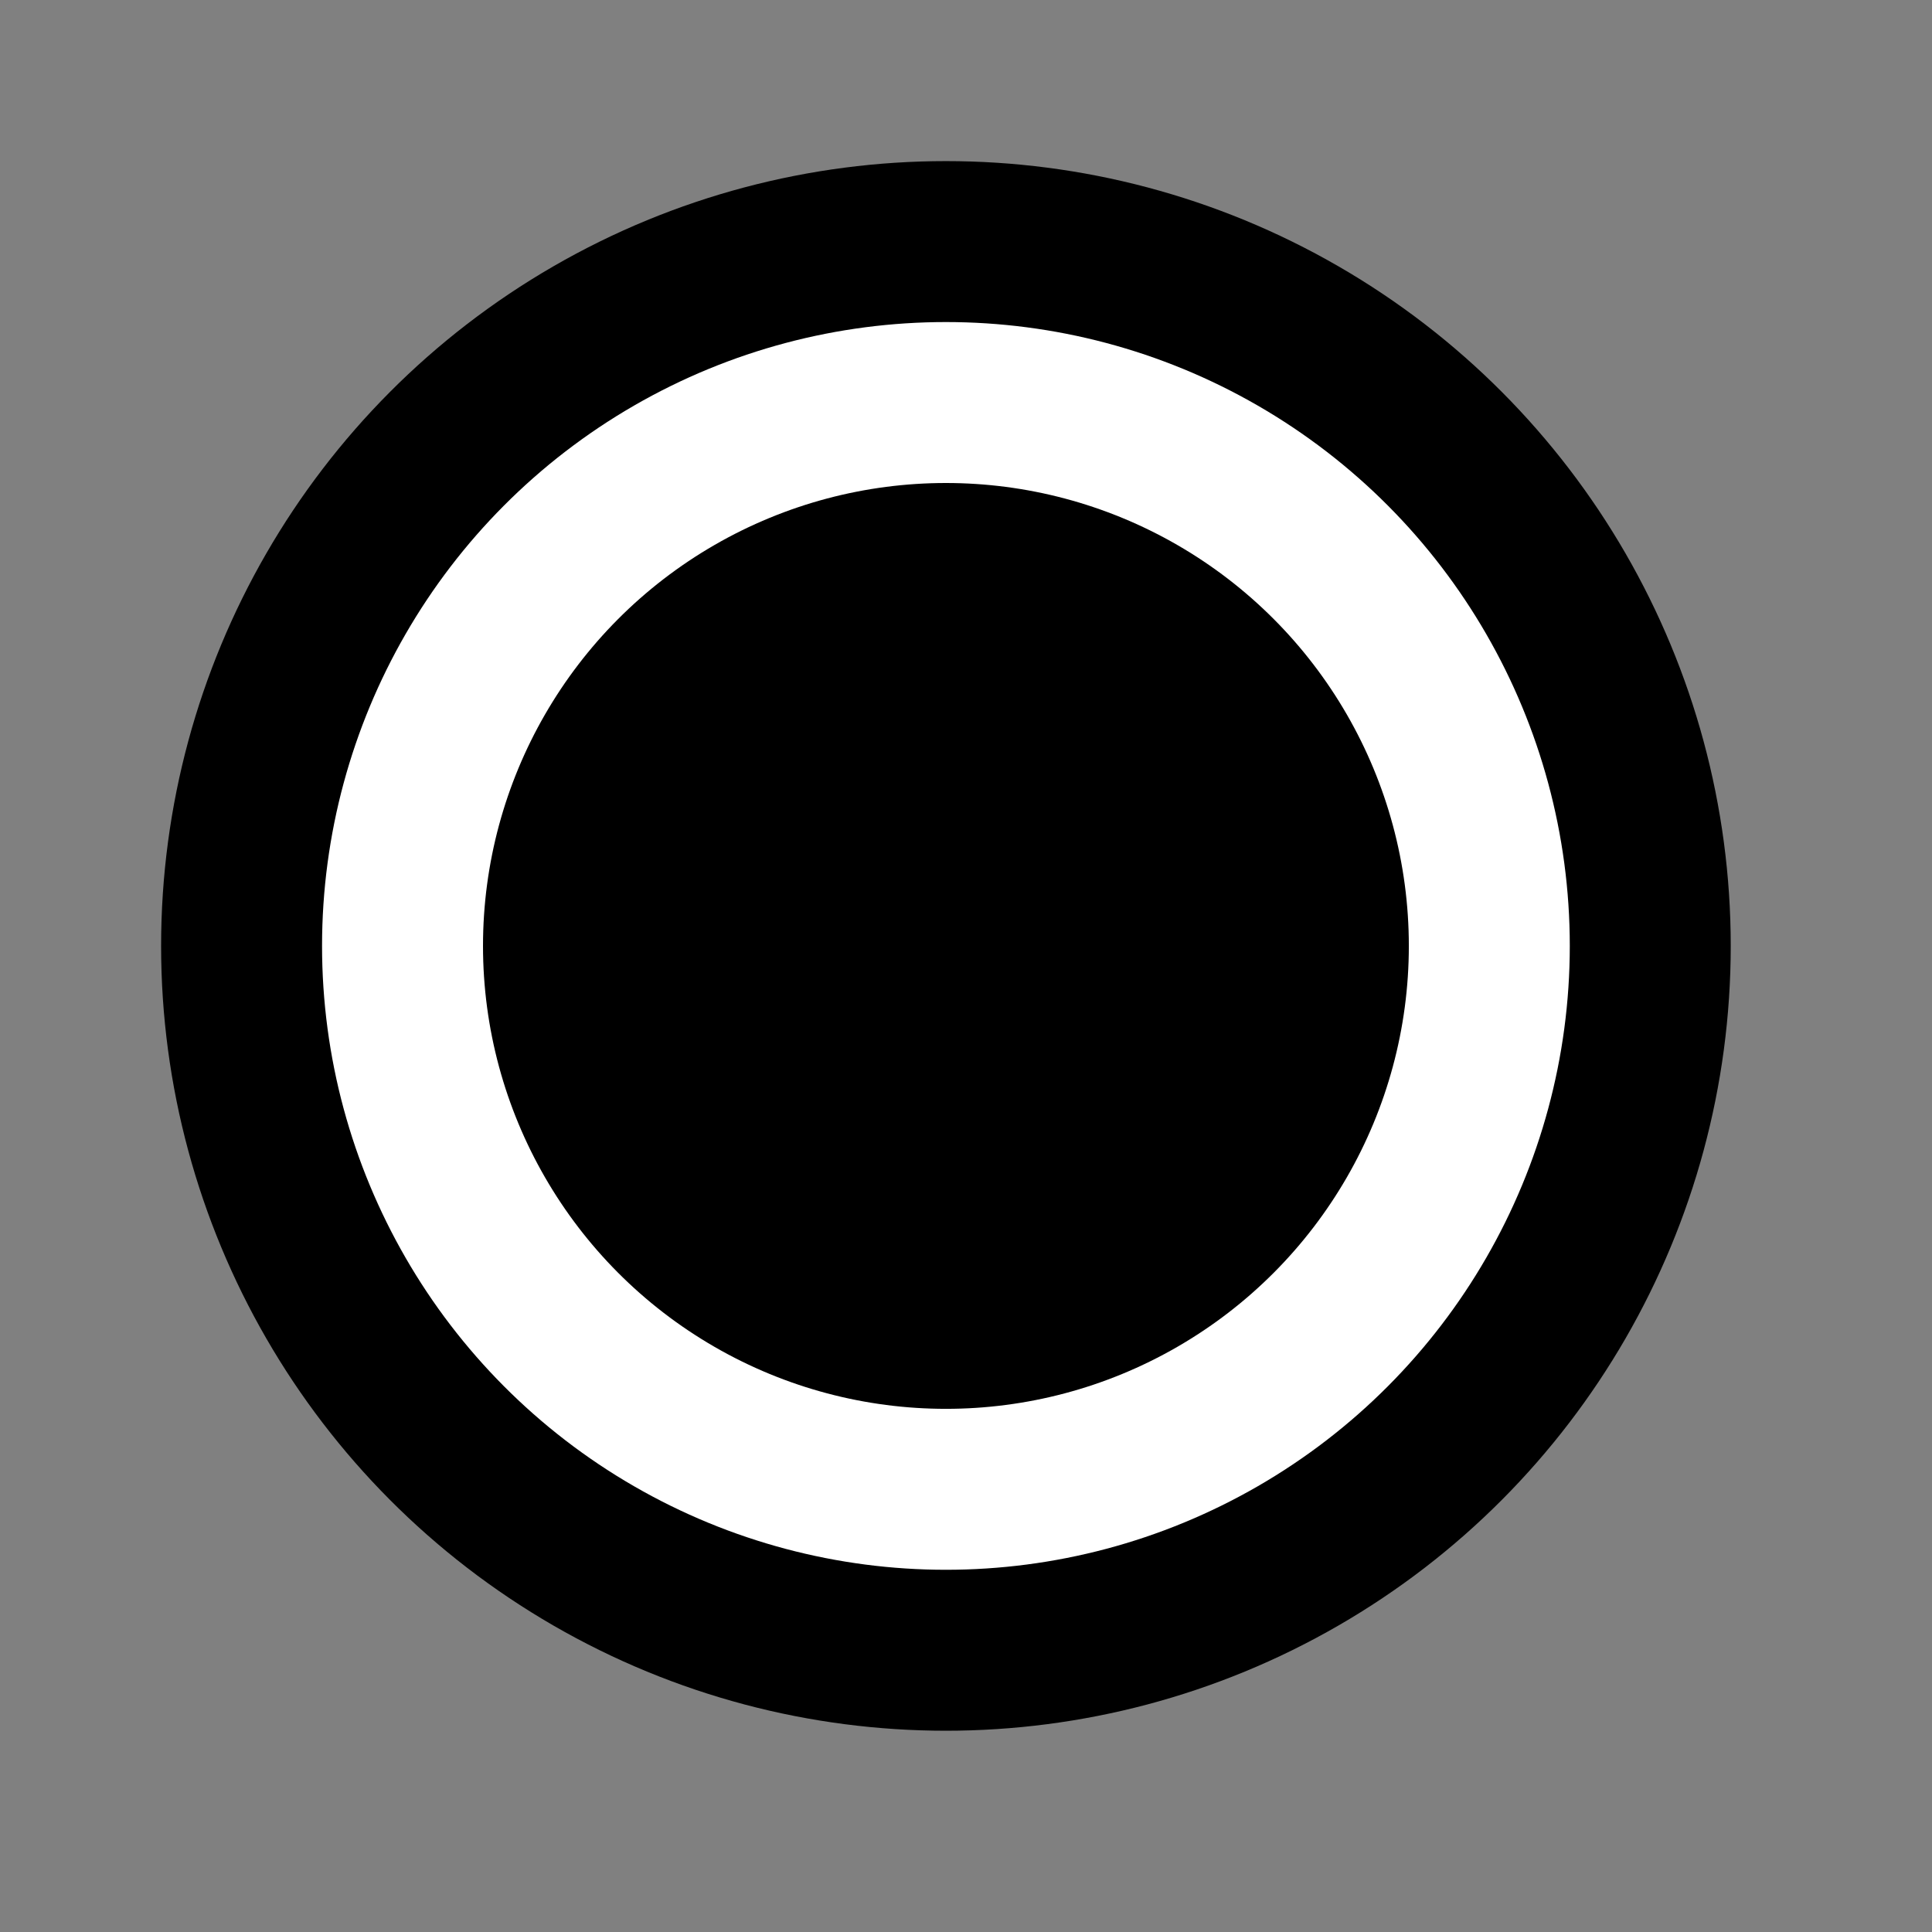 <?xml version="1.0" encoding="UTF-8" standalone="no"?>
<!-- Created with Inkscape (http://www.inkscape.org/) -->

<svg
   xmlns:dc="http://purl.org/dc/elements/1.1/"
   xmlns:cc="http://creativecommons.org/ns#"
   xmlns:rdf="http://www.w3.org/1999/02/22-rdf-syntax-ns#"
   xmlns:svg="http://www.w3.org/2000/svg"
   xmlns="http://www.w3.org/2000/svg"
   xmlns:sodipodi="http://sodipodi.sourceforge.net/DTD/sodipodi-0.dtd"
   xmlns:inkscape="http://www.inkscape.org/namespaces/inkscape"
   width="48"
   height="48"
   viewBox="0 0 12.7 12.7"
   version="1.1"
   id="svg8"
   inkscape:version="0.92.3 (2405546, 2018-03-11)"
   sodipodi:docname="frenetic.svg">
  <rect x="0" y="0" width="12.7" height="12.7" fill="#808080" stroke="none"/>
  <defs
     id="defs2" />
  <sodipodi:namedview
     id="base"
     pagecolor="#ffffff"
     bordercolor="#666666"
     borderopacity="1.0"
     inkscape:pageopacity="0.0"
     inkscape:pageshadow="2"
     inkscape:zoom="11.98311"
     inkscape:cx="21.823361"
     inkscape:cy="24.232464"
     inkscape:document-units="mm"
     inkscape:current-layer="layer1"
     showgrid="true"
     units="px"
     inkscape:window-width="1920"
     inkscape:window-height="1001"
     inkscape:window-x="-9"
     inkscape:window-y="-9"
     inkscape:window-maximized="1">
    <inkscape:grid
       type="xygrid"
       id="grid815" />
  </sodipodi:namedview>
  <g
     inkscape:label="Capa 1"
     inkscape:groupmode="layer"
     id="layer1"
     transform="translate(0,-284.3)">
    <circle
       style="opacity:1;fill:#000000;fill-opacity:1;fill-rule:nonzero;stroke:none;stroke-width:0.026;stroke-linejoin:round;stroke-miterlimit:4;stroke-dasharray:0.026, 0.026;stroke-dashoffset:0;stroke-opacity:1"
       id="path817"
       cx="6.218"
       cy="290.518"
       r="5.159" />
    <circle
       style="opacity:1;fill:#ffffff;fill-opacity:1;fill-rule:nonzero;stroke:none;stroke-width:0.026;stroke-linejoin:round;stroke-miterlimit:4;stroke-dasharray:0.026, 0.026;stroke-dashoffset:0;stroke-opacity:1"
       id="path821"
       cx="6.218"
       cy="290.518"
       r="4.101" />
    <circle
       style="opacity:1;fill:#000000;fill-opacity:1;fill-rule:nonzero;stroke:none;stroke-width:0.026;stroke-linejoin:round;stroke-miterlimit:4;stroke-dasharray:0.026, 0.026;stroke-dashoffset:0;stroke-opacity:1"
       id="path823"
       cx="6.218"
       cy="290.518"
       r="3.043" />
  </g>
</svg>
